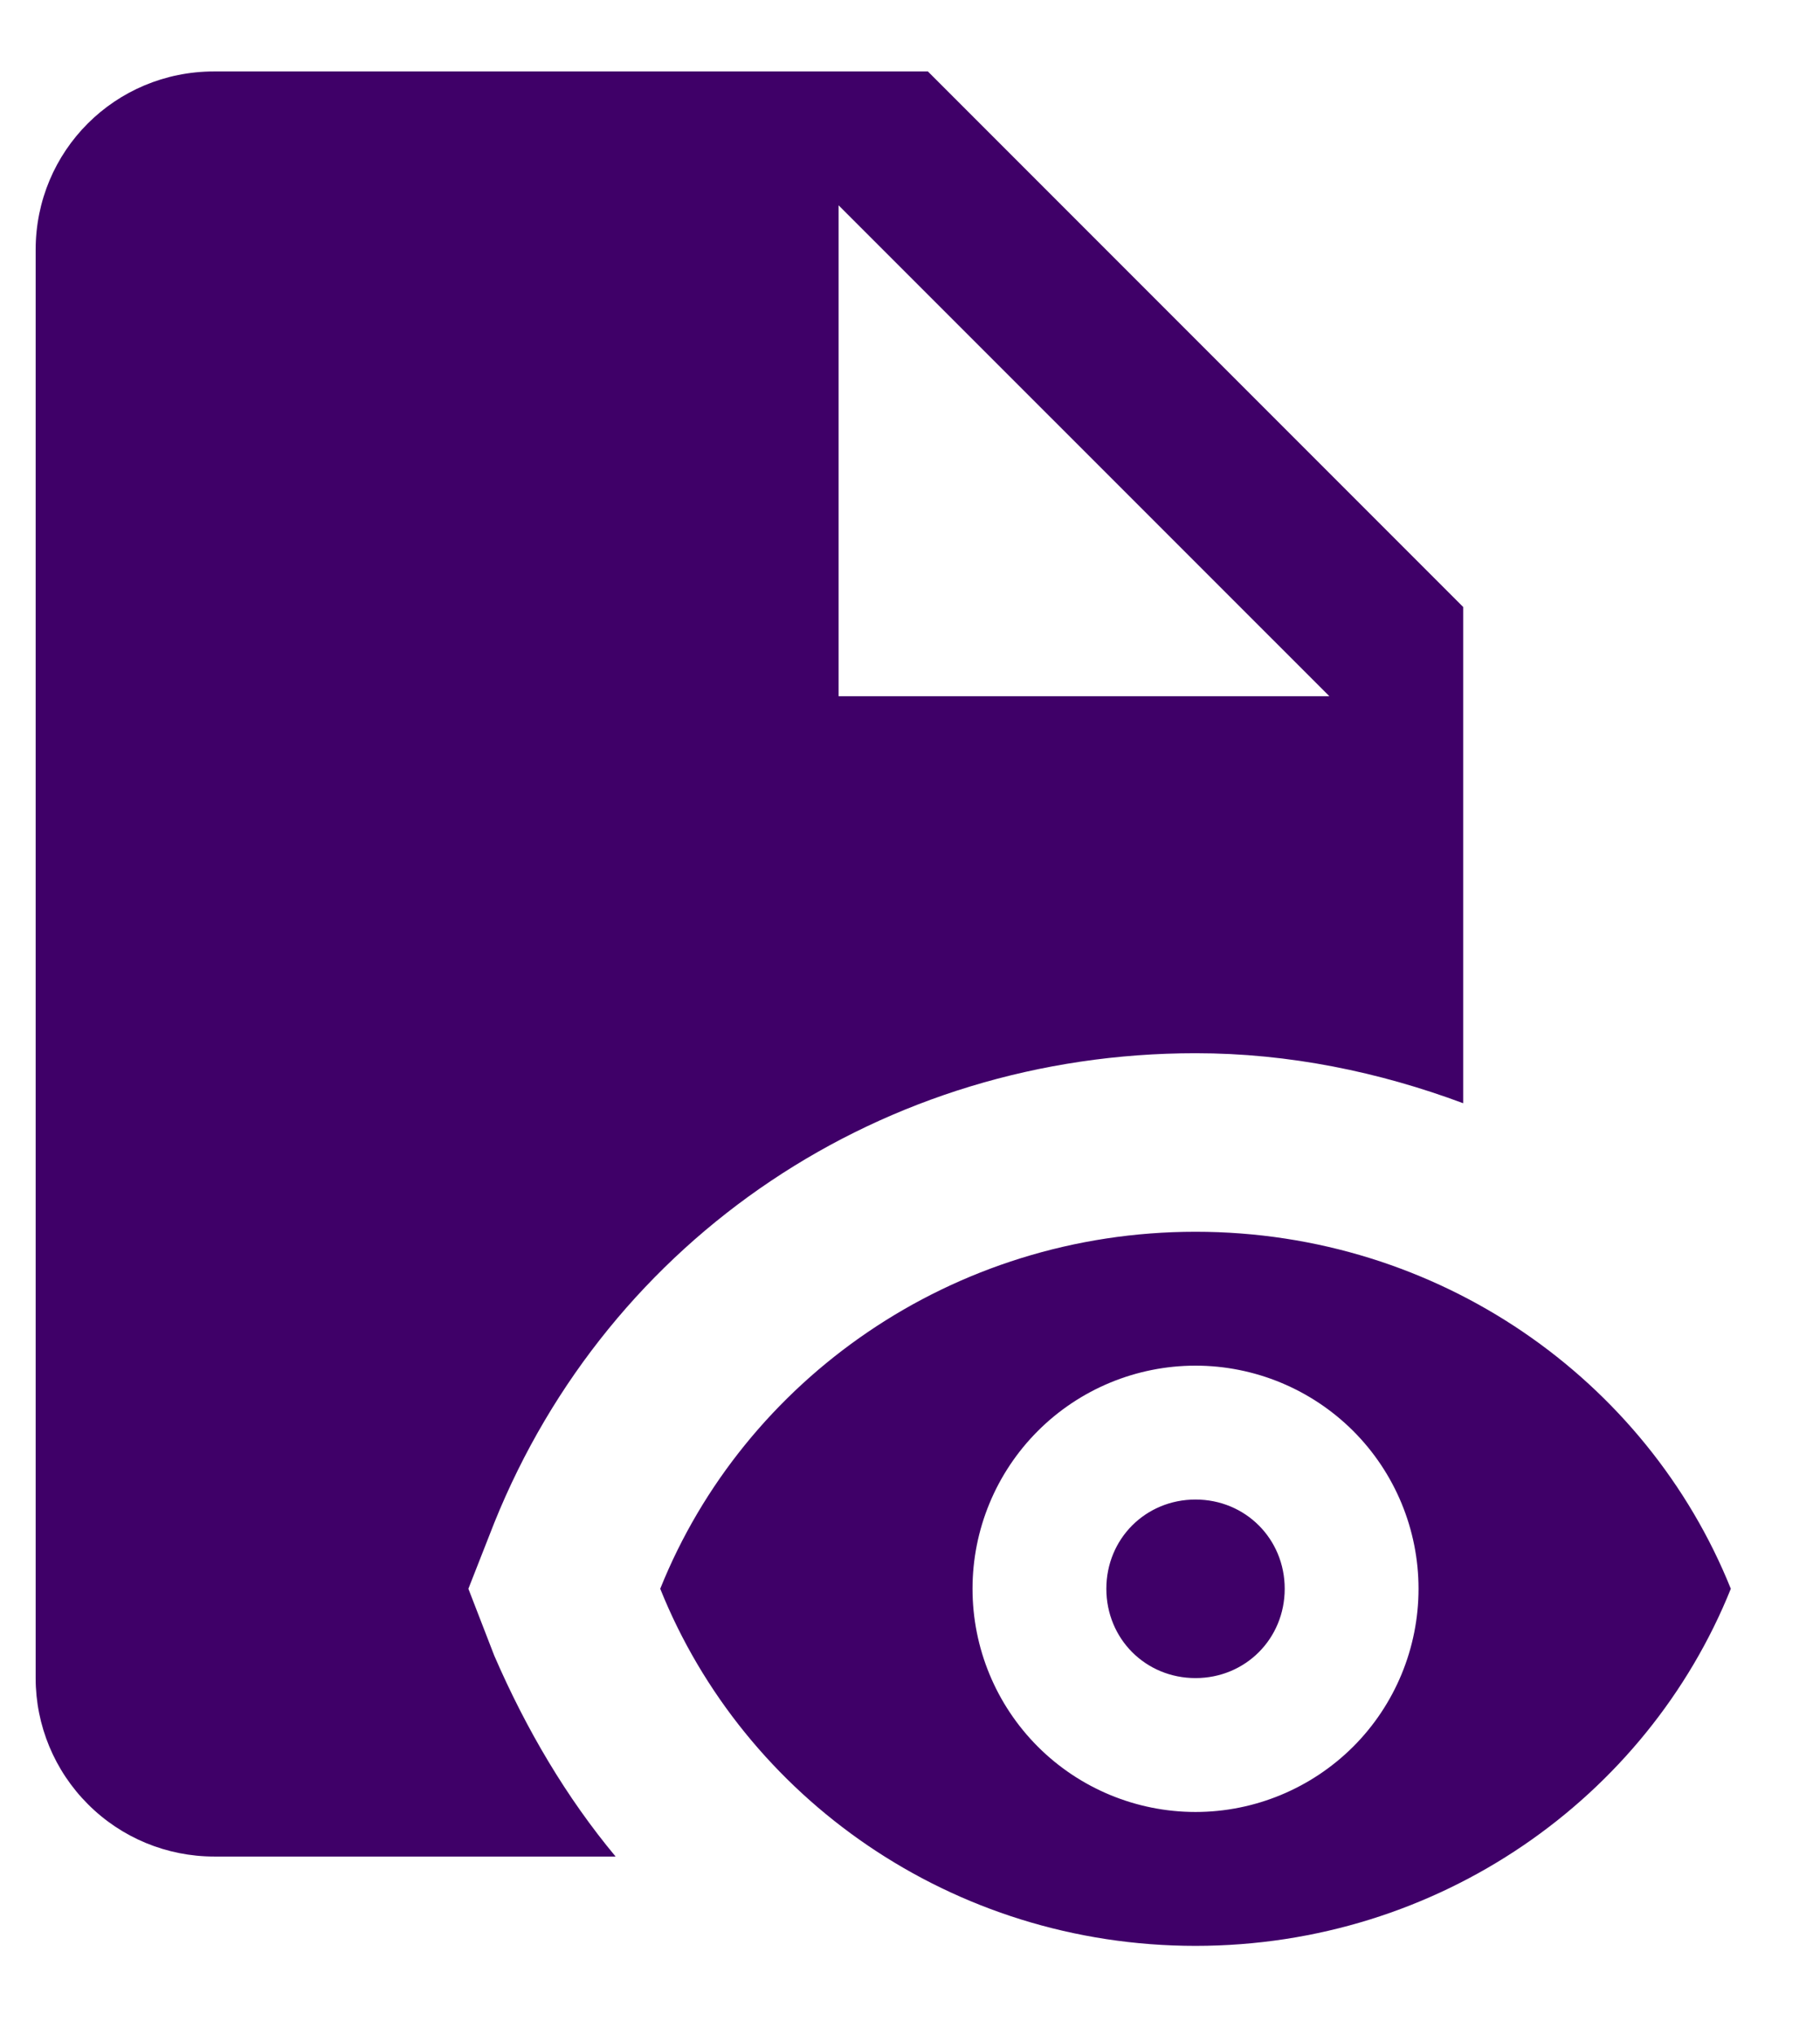 <svg width="17" height="19" viewBox="0 0 17 19" fill="none" xmlns="http://www.w3.org/2000/svg">
<path d="M11.167 14C11.633 14 12 14.367 12 14.833C12 15.3 11.633 15.667 11.167 15.667C10.7 15.667 10.334 15.3 10.334 14.833C10.334 14.367 10.7 14 11.167 14ZM11.167 11.5C8.892 11.5 6.95 12.883 6.167 14.833C6.95 16.783 8.892 18.167 11.167 18.167C13.442 18.167 15.383 16.783 16.167 14.833C15.383 12.883 13.442 11.5 11.167 11.5ZM11.167 16.917C10.614 16.917 10.084 16.697 9.694 16.307C9.303 15.916 9.084 15.386 9.084 14.833C9.084 14.281 9.303 13.751 9.694 13.36C10.084 12.97 10.614 12.75 11.167 12.75C11.719 12.75 12.249 12.97 12.64 13.36C13.031 13.751 13.25 14.281 13.25 14.833C13.25 15.386 13.031 15.916 12.64 16.307C12.249 16.697 11.719 16.917 11.167 16.917ZM4.617 15.458L4.375 14.833L4.617 14.217C5.692 11.55 8.25 9.833 11.167 9.833C12.042 9.833 12.883 10.008 13.667 10.3V5.667L8.667 0.667H2C1.075 0.667 0.333 1.408 0.333 2.333V15.667C0.333 16.109 0.509 16.533 0.822 16.845C1.134 17.158 1.558 17.333 2 17.333H5.75C5.292 16.783 4.917 16.15 4.617 15.458ZM7.833 1.917L12.417 6.5H7.833V1.917Z" fill="#3F0068"/>
</svg>
